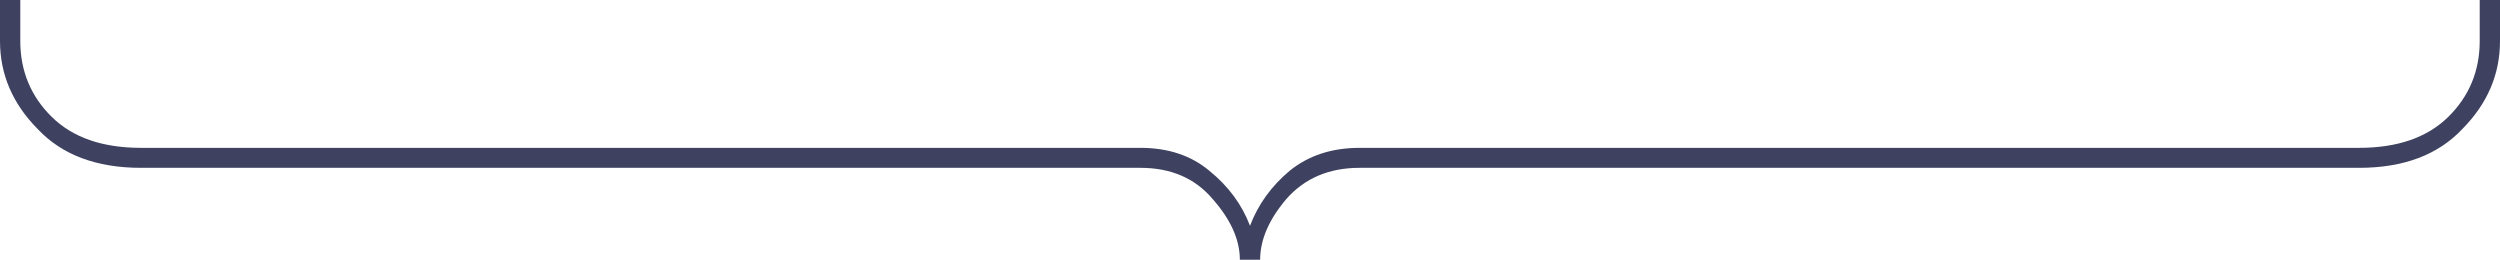 <svg width="308" height="32" viewBox="0 0 308 32" fill="none" xmlns="http://www.w3.org/2000/svg">
<path d="M-2.20575e-07 5.046L0 -5.07052e-06L2.5 -4.96124e-06L2.5 5.046C2.5 8.738 3.792 11.856 6.375 14.4C8.958 16.944 12.625 18.215 17.375 18.215L140.5 18.215C143.917 18.215 146.75 19.159 149 21.046C151.333 22.933 153 25.19 154 27.815C155 25.19 156.625 22.933 158.875 21.046C161.208 19.159 164.083 18.215 167.5 18.215L290.625 18.215C295.375 18.215 299.042 16.944 301.625 14.4C304.208 11.856 305.5 8.738 305.5 5.046L305.5 -1.09278e-07L308 0L308 5.046C308 9.149 306.458 12.759 303.375 15.877C300.375 19.077 296.125 20.677 290.625 20.677L167.5 20.677C163.75 20.677 160.75 21.949 158.5 24.492C156.333 27.036 155.25 29.538 155.25 32L152.75 32C152.75 29.538 151.625 27.036 149.375 24.492C147.208 21.949 144.25 20.677 140.5 20.677L17.375 20.677C11.875 20.677 7.625 19.077 4.625 15.877C1.542 12.759 -3.99904e-07 9.149 -2.20575e-07 5.046Z" fill="#3E4260"/>
</svg>
